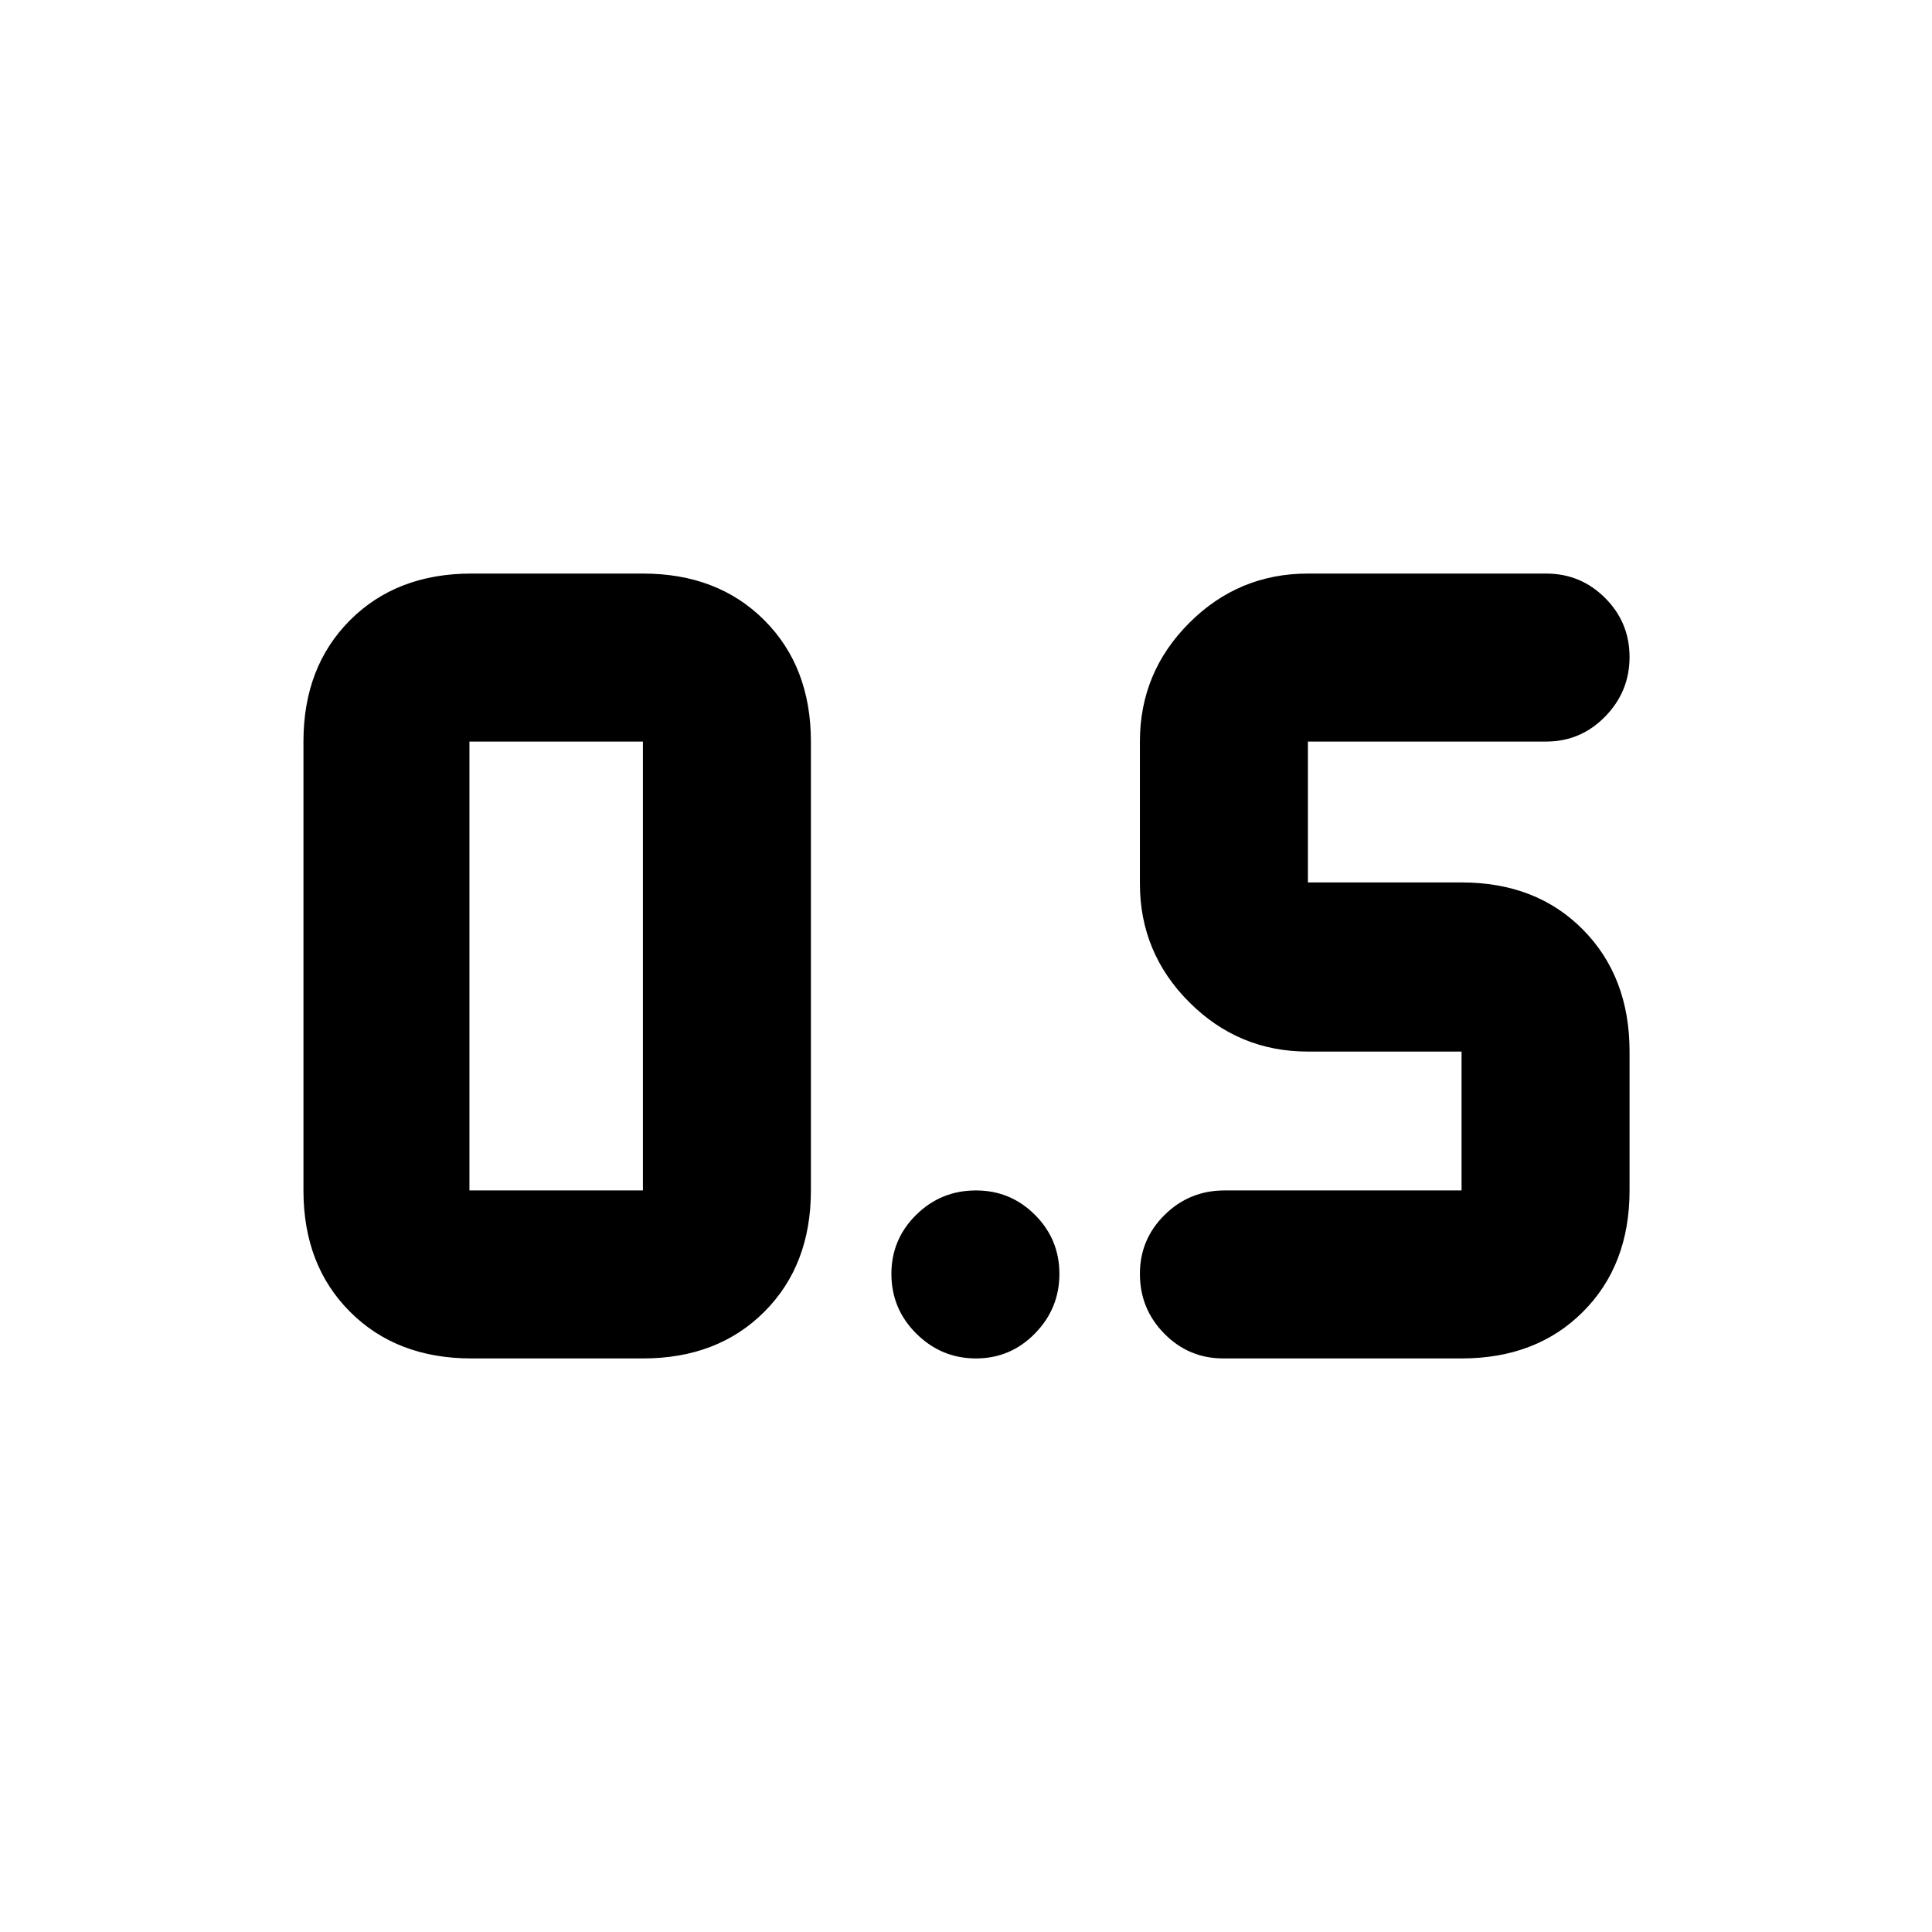 <svg xmlns="http://www.w3.org/2000/svg" height="24" viewBox="0 -960 960 960" width="24"><path d="M607.87-285q-17.181 0-29.319-12.3-12.138-12.3-12.138-29.722 0-17.182 12.301-29.319 12.3-12.138 29.721-12.138H726.24v-68.999h-76.348q-34.435 0-58.957-24.522t-24.522-58.957v-70.564q0-34.435 24.522-58.957T649.892-675h118.37q17.181 0 29.319 12.14 12.137 12.141 12.137 29.327 0 17.185-12.137 29.599-12.138 12.413-29.319 12.413h-118.37v69.999h76.348q37.155 0 60.317 23.444 23.161 23.445 23.161 60.6v68.999q0 37.156-23.161 60.317Q763.395-285 726.24-285H607.87Zm-373.61 0q-37.155 0-60.317-23.162-23.161-23.161-23.161-60.317v-223.042q0-37.156 23.161-60.317Q197.105-675 234.26-675h85.196q37.155 0 60.317 23.162 23.162 23.161 23.162 60.317v223.042q0 37.156-23.162 60.317Q356.611-285 319.456-285H234.26Zm-1-83.479h86.196v-223.042H233.26v223.042ZM484.947-285q-17.186 0-29.599-12.3t-12.413-29.722q0-17.182 12.3-29.319 12.3-12.138 29.722-12.138 17.181 0 29.319 12.141 12.137 12.14 12.137 29.326t-12.14 29.599Q502.133-285 484.947-285Z"/></svg>